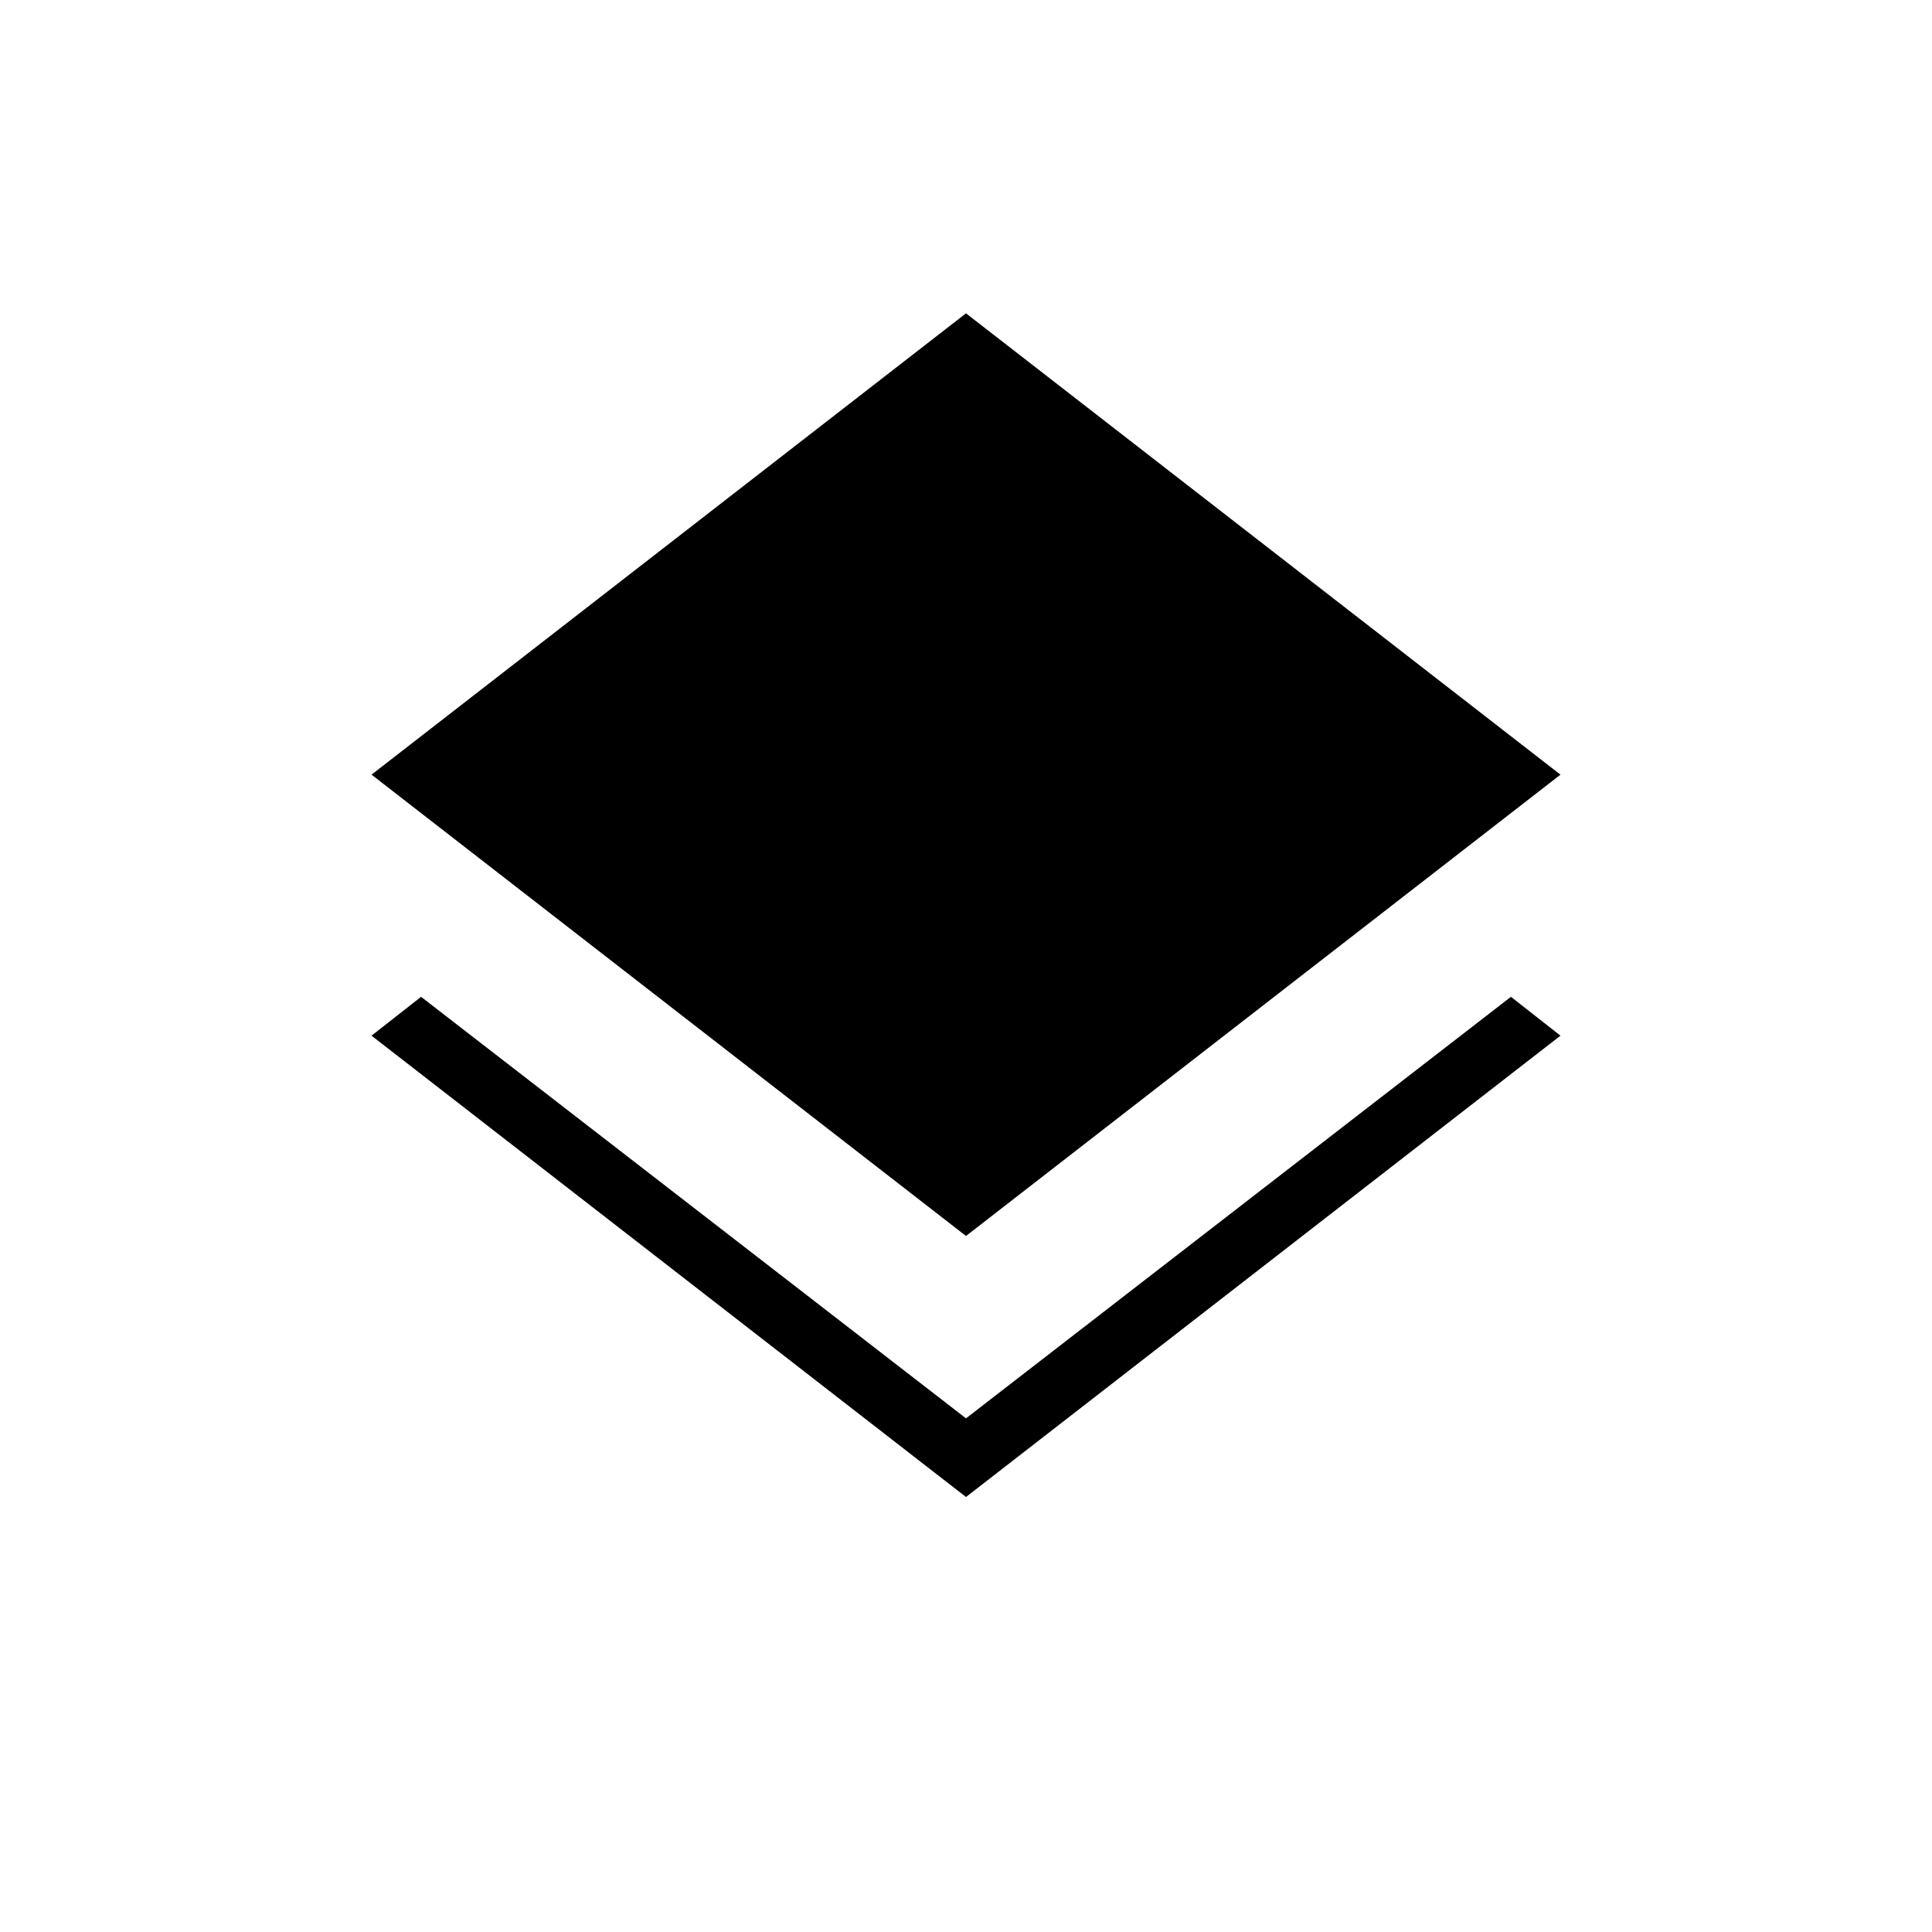<svg xmlns="http://www.w3.org/2000/svg" width="48" height="48" viewBox="0 -960 960 960"><path d="M480-216.15 184.61-445.38l24.62-19.31L480-255.23l270.77-209.46 24.62 19.31L480-216.15Zm0-129.7L184.61-575.08 480-804.31l295.39 229.23L480-345.85Z"/></svg>